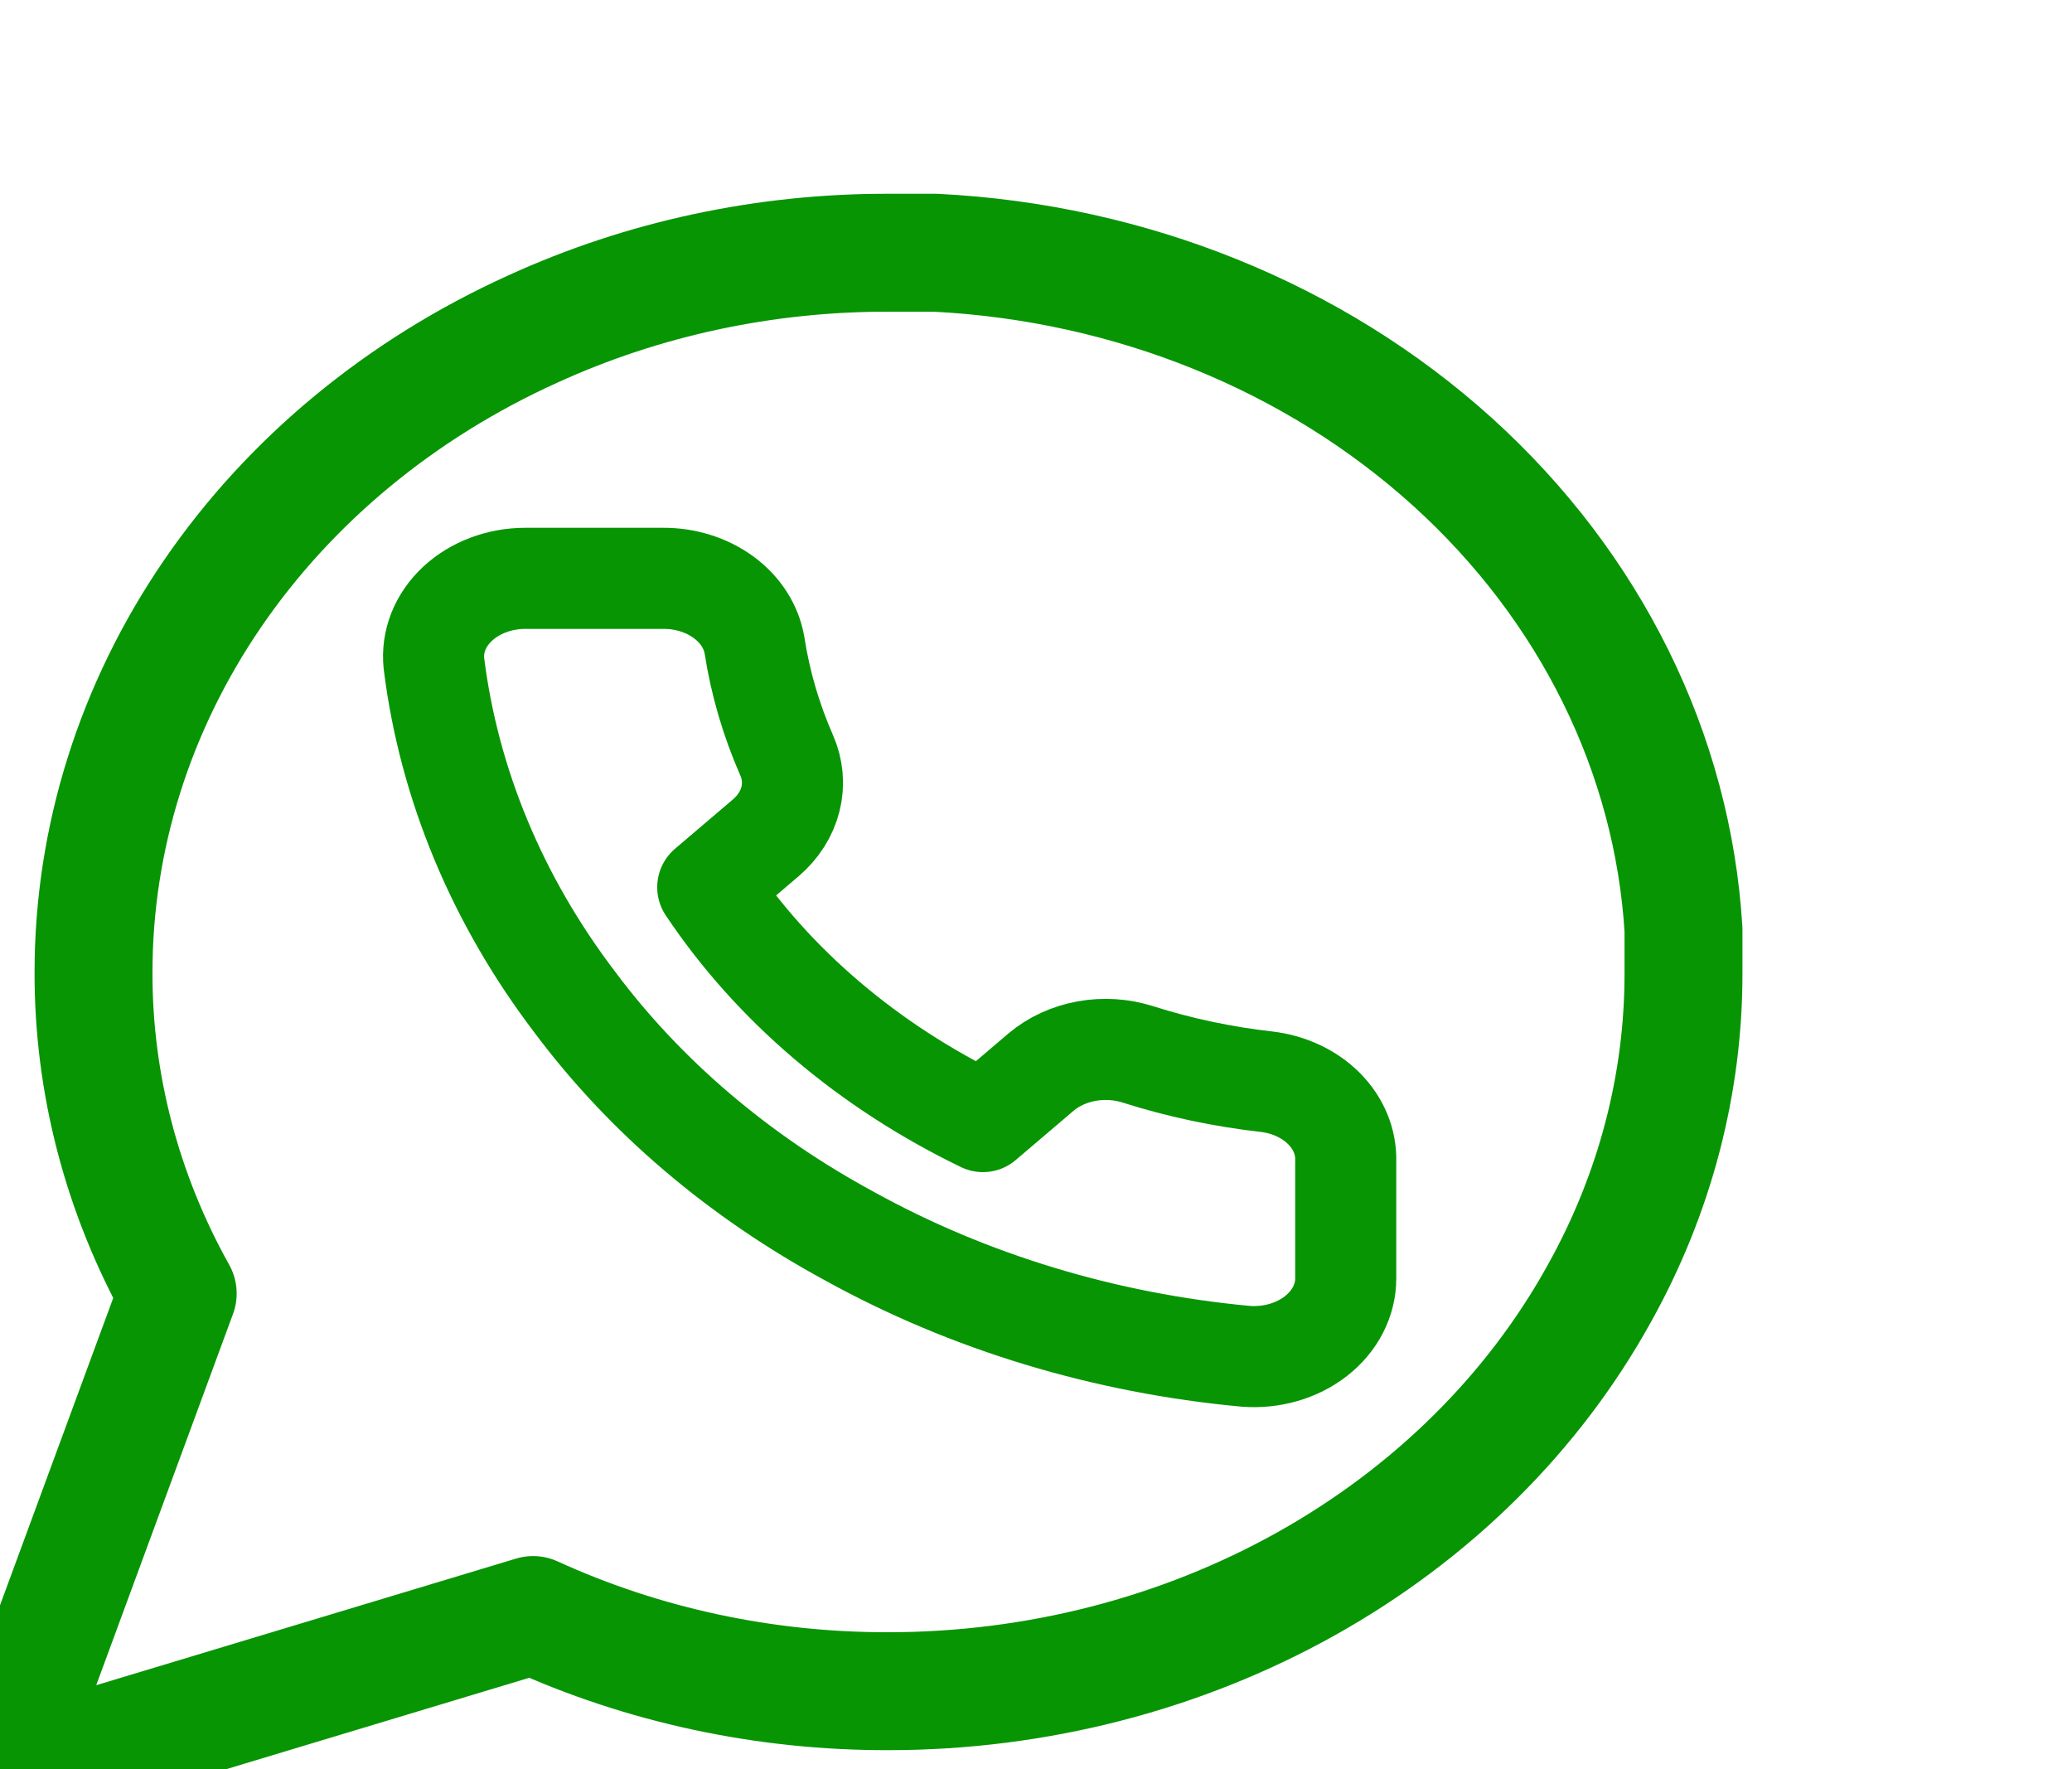 <svg width="123" height="105" viewBox="0 0 123 105" fill="none" xmlns="http://www.w3.org/2000/svg">
<g clip-path="url(#clip0_56_129)">
<path d="M79.886 68.908V75.862C79.889 76.507 79.734 77.146 79.43 77.738C79.126 78.329 78.68 78.86 78.122 79.297C77.563 79.733 76.903 80.065 76.185 80.272C75.467 80.479 74.706 80.556 73.95 80.498C65.572 79.723 57.525 77.285 50.454 73.382C43.876 69.823 38.298 65.075 34.118 59.474C29.517 53.428 26.653 46.543 25.759 39.378C25.691 38.737 25.781 38.091 26.022 37.481C26.263 36.872 26.651 36.311 27.161 35.836C27.671 35.361 28.291 34.981 28.983 34.721C29.674 34.461 30.422 34.326 31.177 34.325H39.346C40.667 34.314 41.948 34.713 42.95 35.446C43.952 36.18 44.606 37.198 44.791 38.312C45.136 40.538 45.775 42.722 46.697 44.825C47.063 45.655 47.142 46.557 46.925 47.423C46.708 48.29 46.203 49.086 45.471 49.716L42.014 52.66C45.889 58.463 51.533 63.267 58.35 66.567L61.807 63.623C62.548 63 63.482 62.571 64.5 62.386C65.519 62.201 66.578 62.269 67.552 62.58C70.022 63.365 72.589 63.909 75.203 64.203C76.525 64.362 77.733 64.929 78.597 65.796C79.46 66.664 79.919 67.772 79.886 68.908Z" stroke="#079504" stroke-width="6" stroke-linecap="round" stroke-linejoin="round"/>
<path d="M99.937 57.688C99.956 64.316 98.244 70.855 94.941 76.772C91.023 83.861 85.001 89.825 77.548 93.994C70.096 98.162 61.507 100.372 52.745 100.375C45.417 100.393 38.188 98.844 31.647 95.855L0 105.397L10.549 76.772C7.245 70.855 5.533 64.316 5.552 57.688C5.555 49.762 7.998 41.993 12.607 35.252C17.216 28.511 23.809 23.063 31.647 19.52C38.188 16.532 45.417 14.983 52.745 15H55.521C67.093 15.578 78.023 19.996 86.219 27.409C94.414 34.822 99.299 44.709 99.937 55.177V57.688Z" stroke="#079504" stroke-width="7" stroke-linecap="round" stroke-linejoin="round"/>
</g>
<defs>
<clipPath id="clip0_56_129">
<rect width="123" height="105" fill="white"/>
</clipPath>
</defs>
</svg>
